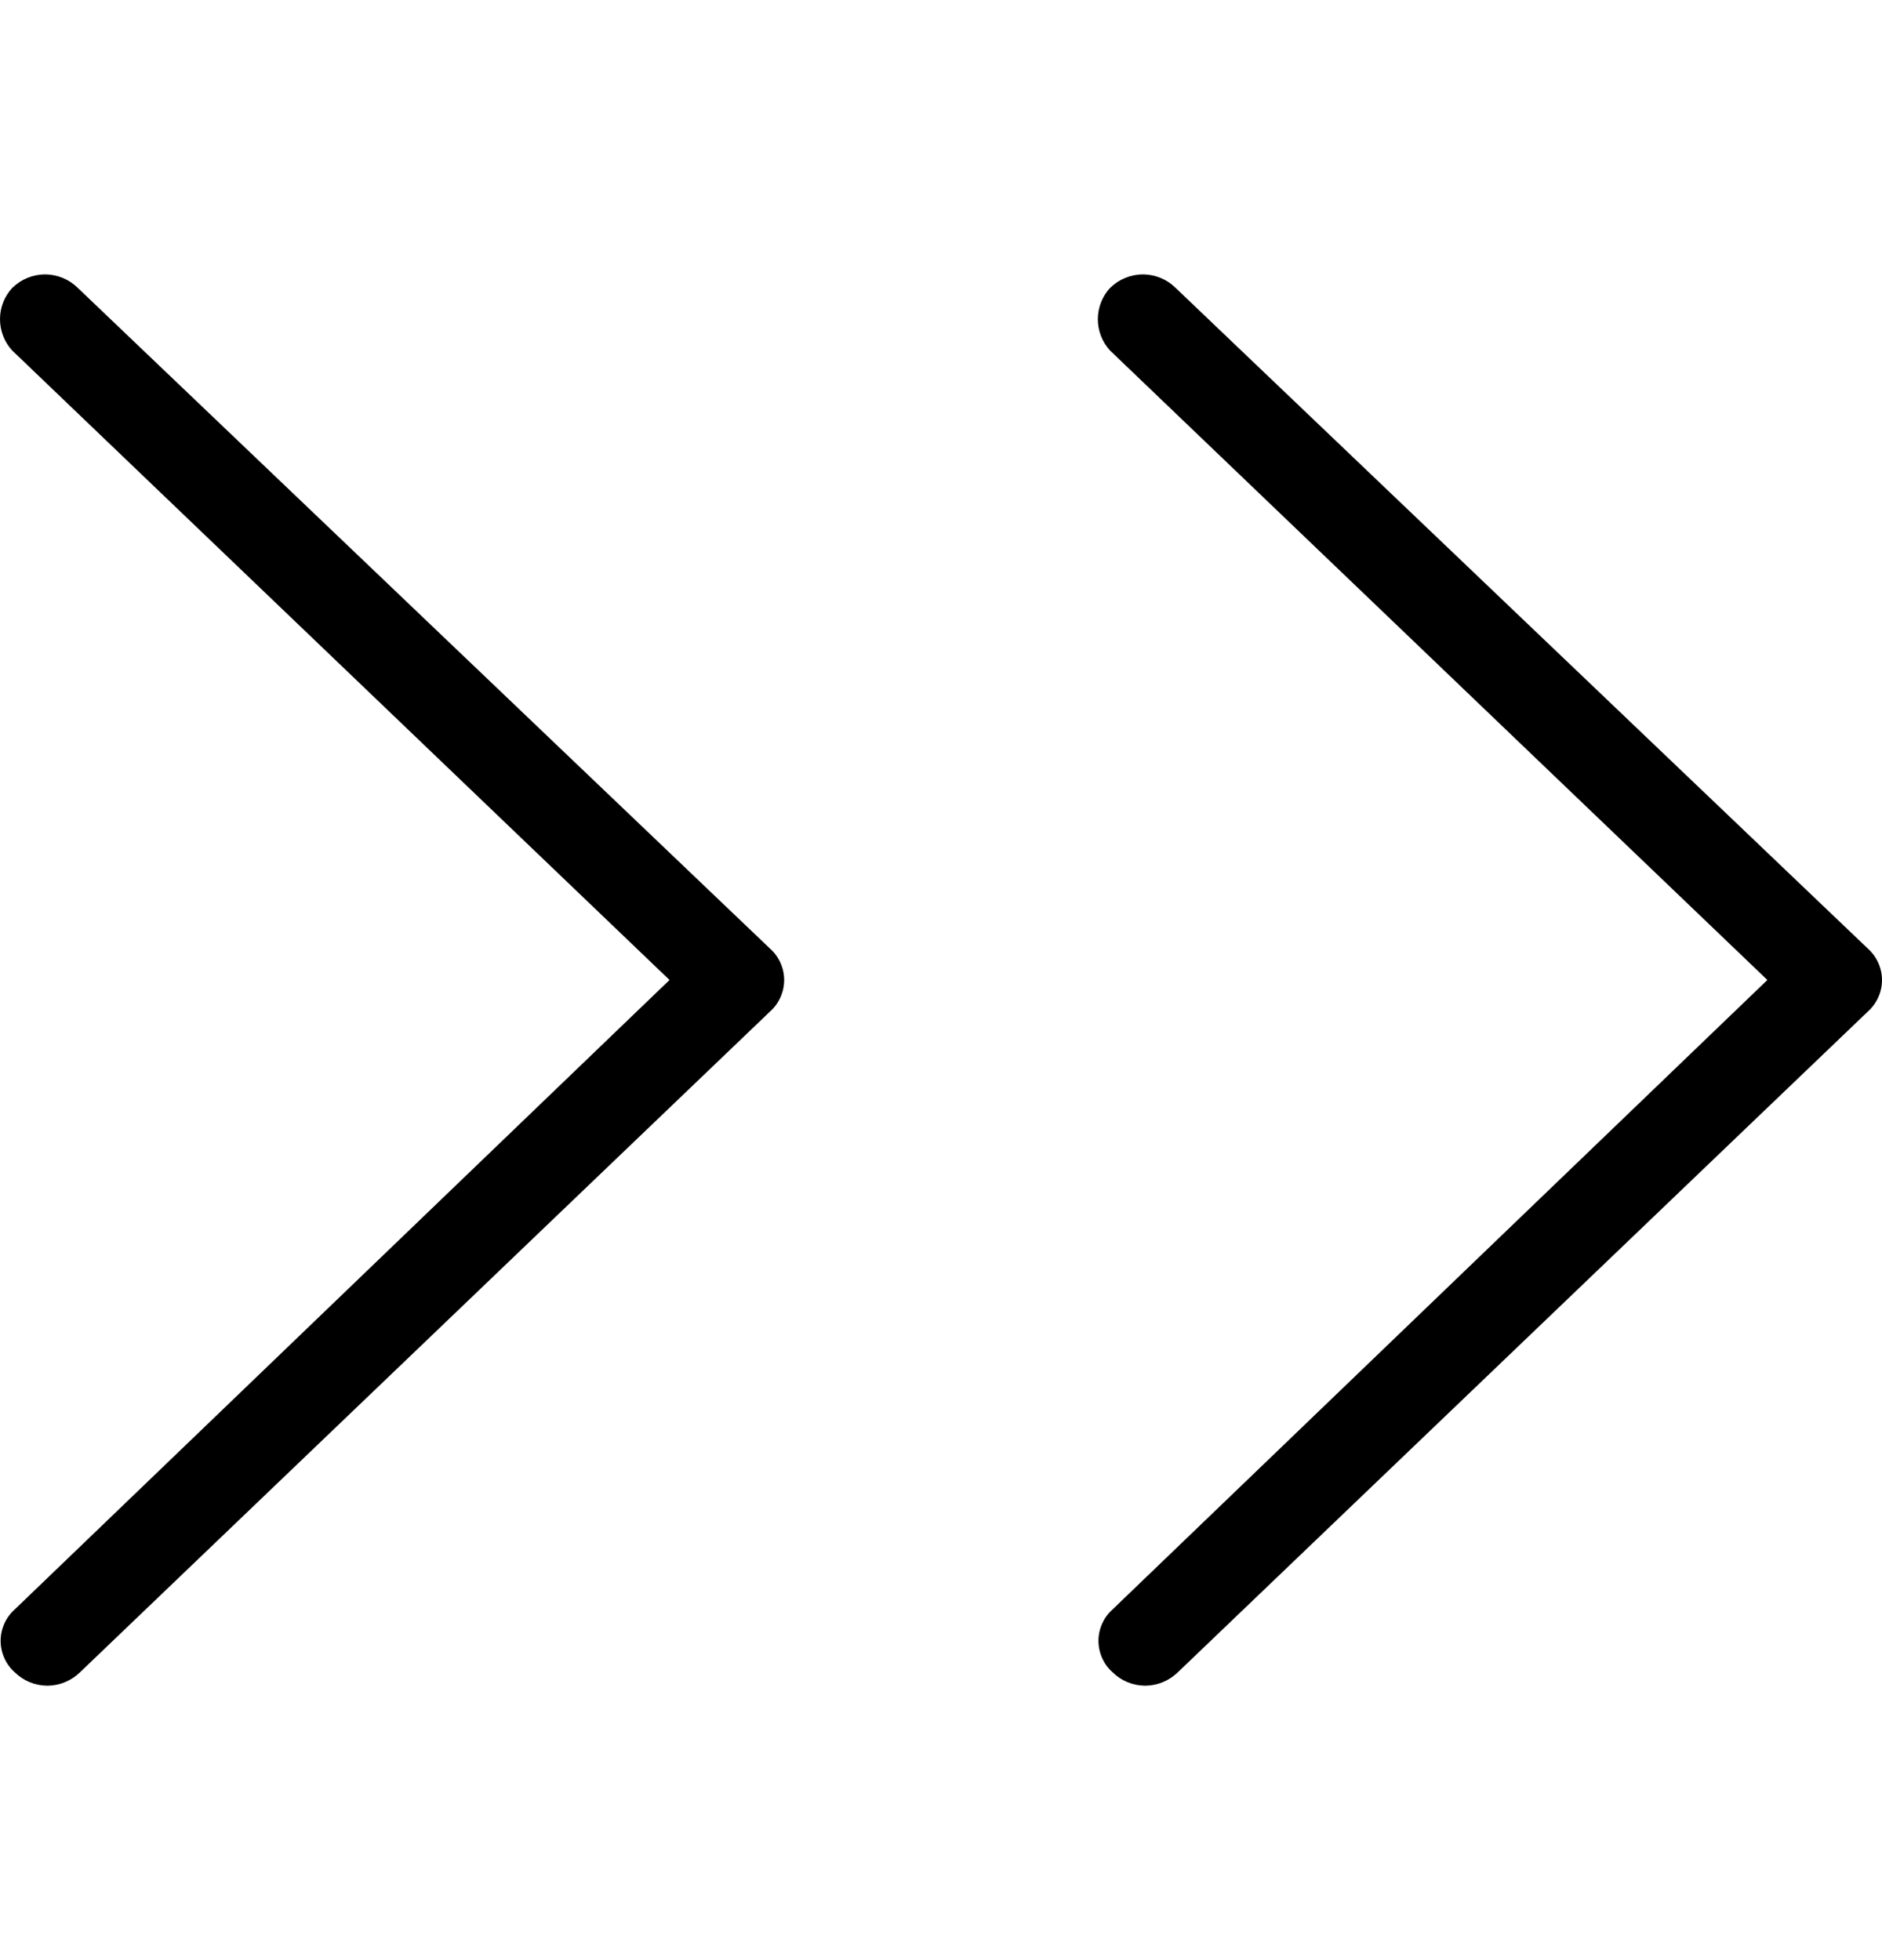 <svg width="24" height="25" viewBox="0 0 24 25" fill="none" xmlns="http://www.w3.org/2000/svg">
<g clip-path="url(#clip0_105_3422)">
<path fill-rule="evenodd" clip-rule="evenodd" d="M0.157 3.672C0.268 3.562 0.418 3.5 0.574 3.5C0.731 3.5 0.881 3.562 0.992 3.672L9.821 12.1C9.877 12.15 9.922 12.212 9.953 12.281C9.984 12.35 10 12.424 10 12.5C10 12.575 9.984 12.65 9.953 12.719C9.922 12.788 9.877 12.85 9.821 12.9L1.021 21.328C0.91 21.437 0.76 21.499 0.604 21.5C0.448 21.499 0.298 21.438 0.187 21.328C0.131 21.278 0.085 21.216 0.055 21.147C0.024 21.078 0.008 21.003 0.008 20.928C0.008 20.852 0.024 20.778 0.055 20.709C0.085 20.64 0.131 20.578 0.187 20.528L8.538 12.499L0.155 4.47C0.055 4.361 -0 4.218 0 4.07C0 3.922 0.056 3.78 0.157 3.671V3.672ZM14.157 3.672C14.268 3.562 14.418 3.5 14.575 3.5C14.731 3.5 14.881 3.562 14.992 3.672L23.821 12.1C23.877 12.15 23.922 12.212 23.953 12.281C23.984 12.35 24 12.424 24 12.5C24 12.575 23.984 12.65 23.953 12.719C23.922 12.788 23.877 12.85 23.821 12.9L15.021 21.328C14.909 21.437 14.76 21.499 14.604 21.5C14.448 21.499 14.298 21.438 14.187 21.328C14.131 21.278 14.085 21.216 14.055 21.147C14.024 21.078 14.008 21.003 14.008 20.928C14.008 20.852 14.024 20.778 14.055 20.709C14.085 20.64 14.131 20.578 14.187 20.528L22.538 12.499L14.155 4.47C14.055 4.361 14 4.218 14 4.07C14.001 3.922 14.056 3.78 14.157 3.671V3.672Z" fill="black"/>
</g>
<defs>
<clipPath id="clip0_105_3422">
<rect width="24" height="24" fill="white" transform="translate(0 0.5)"/>
</clipPath>
</defs>
</svg>
